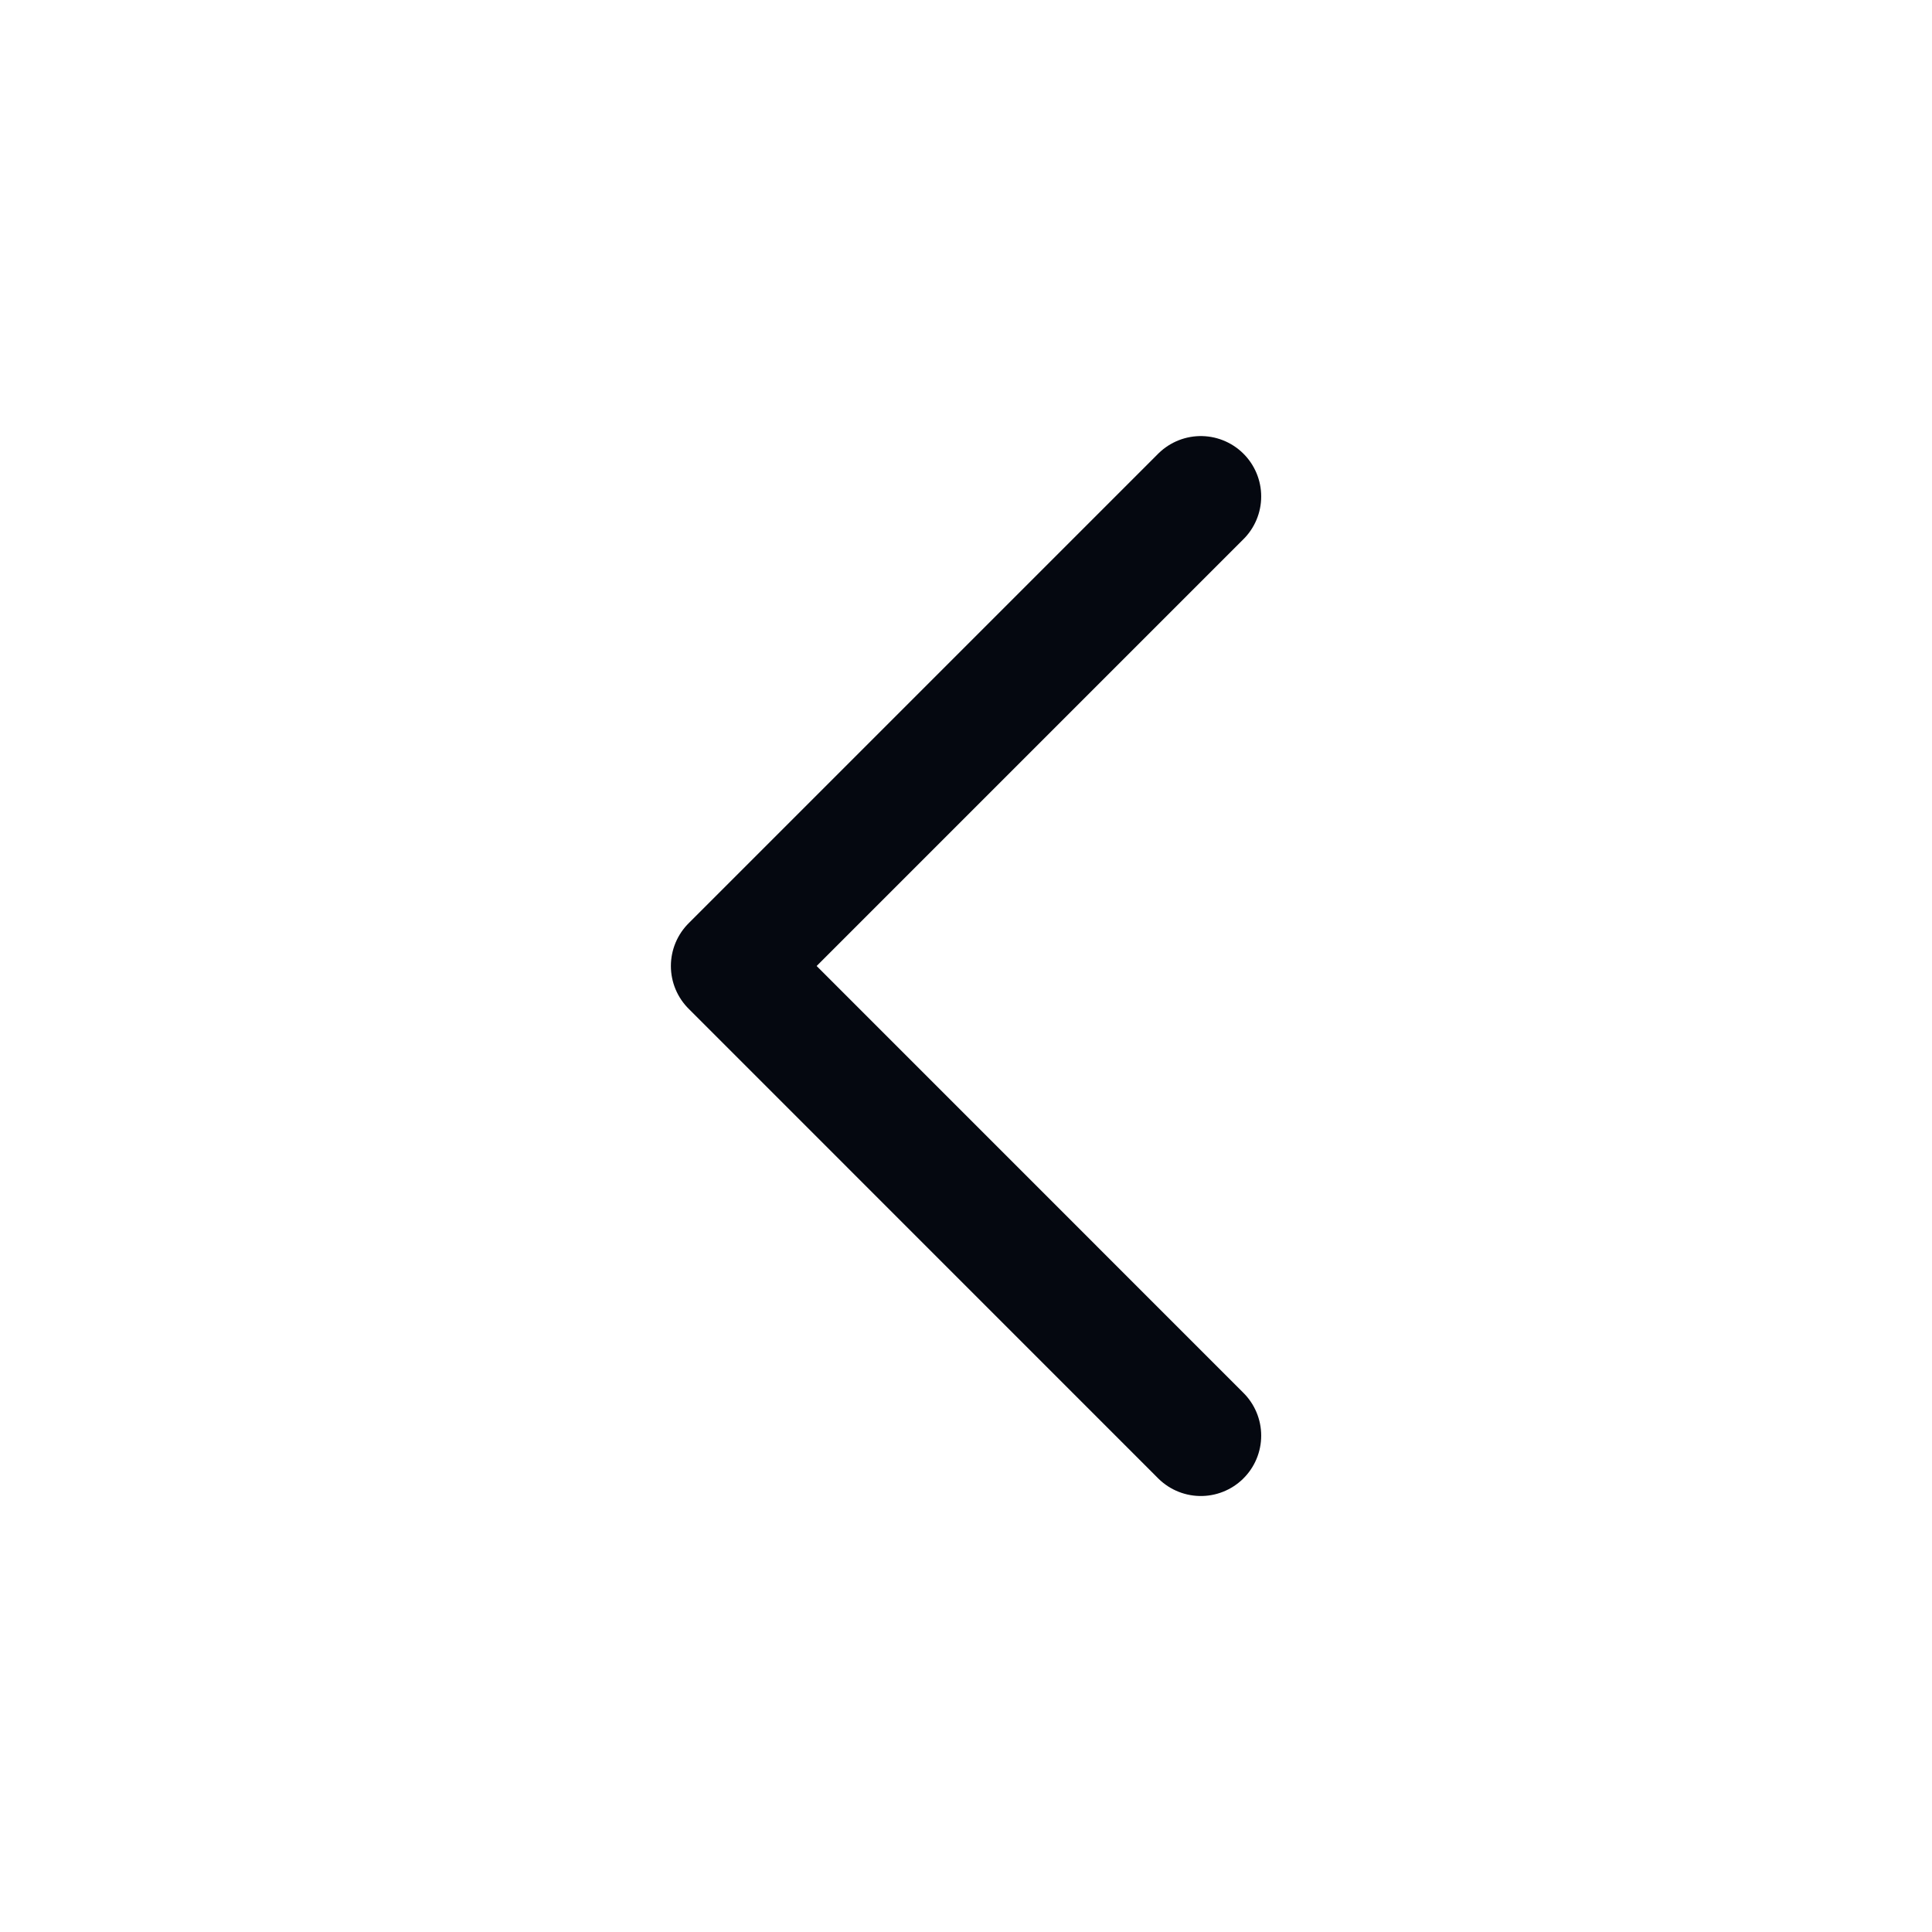 <svg width="24" height="24" viewBox="0 0 24 24" fill="none" xmlns="http://www.w3.org/2000/svg">
<path d="M14.917 6.167L9.084 12L14.917 17.834" stroke="#050810" stroke-width="1.5" stroke-linecap="round" stroke-linejoin="round"/>
</svg>
